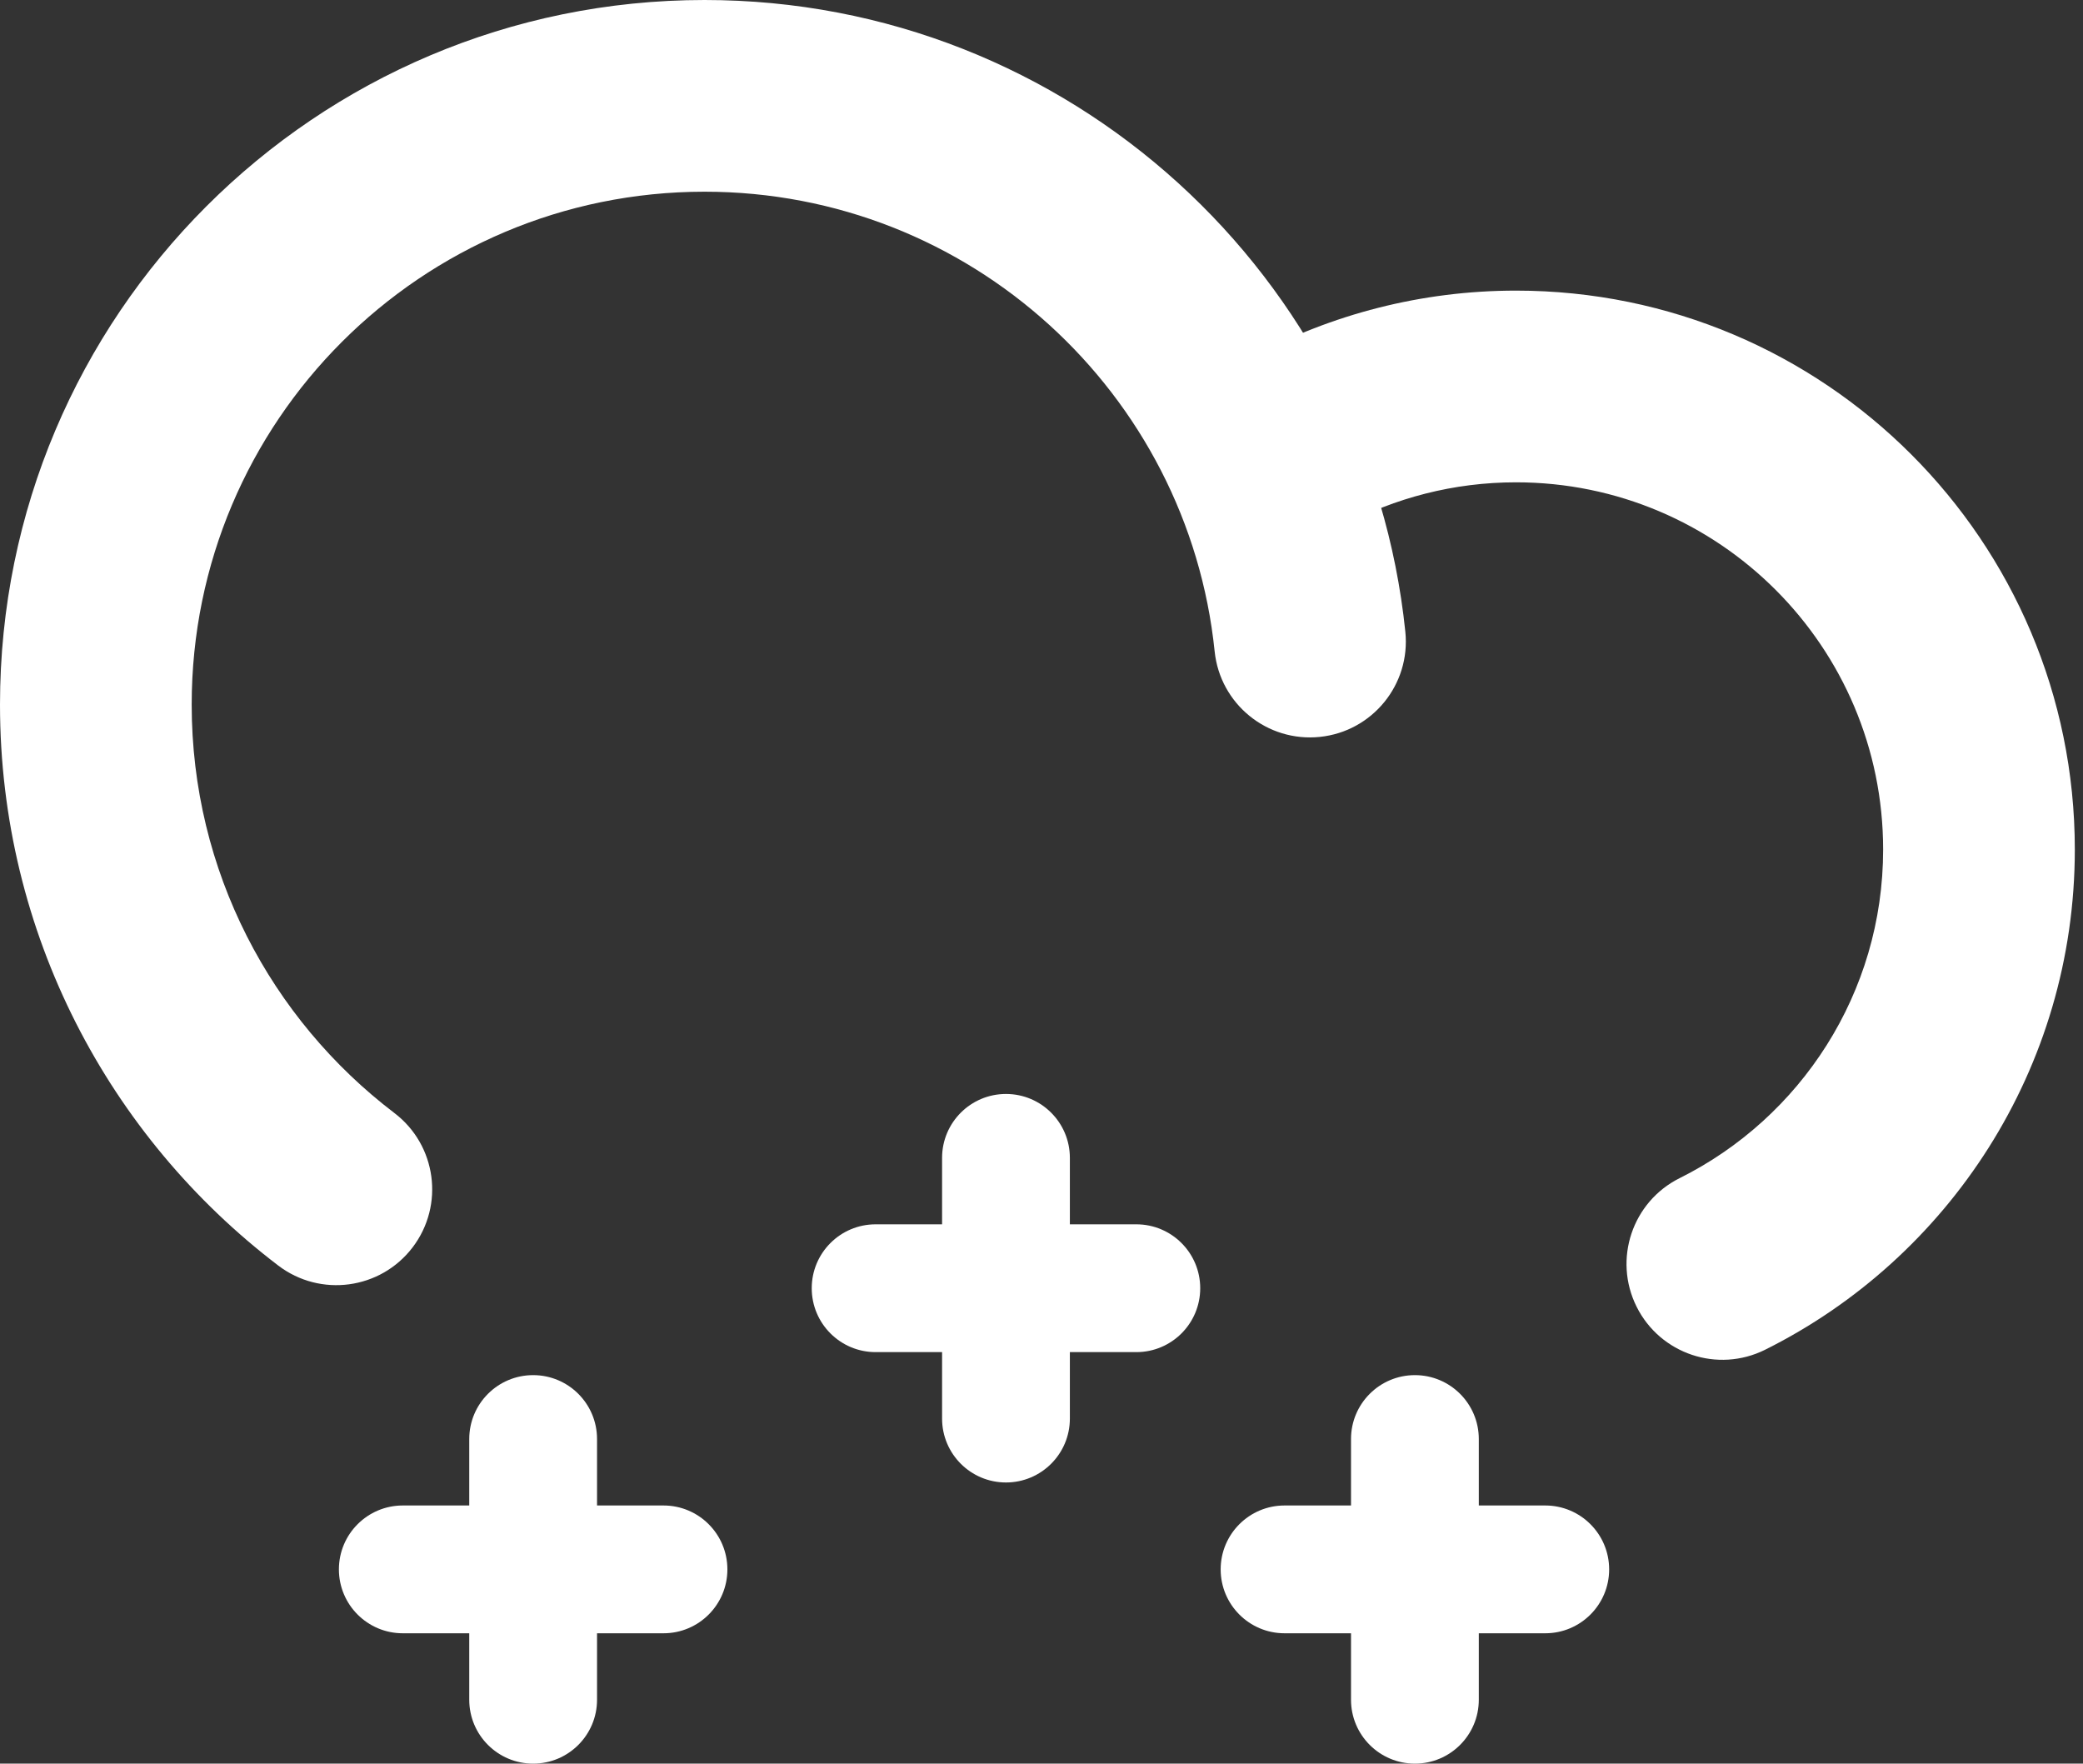 <svg width="163" height="138" viewBox="0 0 163 138" fill="none" xmlns="http://www.w3.org/2000/svg">
<rect x="0" y="0" width="163" height="138" fill="#333333" stroke="none"/>
<path fill-rule="evenodd" clip-rule="evenodd" d="M0 55.13C0 24.677 24.689 0 55.13 0C83.655 0 107.111 21.657 109.971 49.432C110.395 53.552 107.398 57.236 103.278 57.661C99.158 58.085 95.474 55.089 95.049 50.968C92.969 30.763 75.885 15 55.13 15C32.971 15 15 32.963 15 55.13C15 68.166 21.213 79.747 30.863 87.092C34.158 89.601 34.797 94.306 32.288 97.603C29.779 100.898 25.073 101.537 21.777 99.028C8.567 88.973 0 73.054 0 55.13Z" fill="white"/>
<path fill-rule="evenodd" clip-rule="evenodd" d="M118.63 37.74C113.741 37.74 109.139 38.968 105.11 41.117C101.455 43.067 96.912 41.685 94.963 38.03C93.013 34.376 94.395 29.832 98.05 27.883C104.181 24.612 111.199 22.74 118.63 22.74C142.782 22.74 162.36 42.318 162.36 66.47C162.36 83.622 152.473 98.463 138.125 105.613C134.418 107.46 129.915 105.952 128.067 102.245C126.22 98.538 127.728 94.035 131.435 92.187C140.887 87.477 147.36 77.718 147.36 66.47C147.36 50.602 134.498 37.74 118.63 37.74Z" fill="white"/>
<path fill-rule="evenodd" clip-rule="evenodd" d="M78.72 85.6C81.481 85.6 83.72 87.839 83.72 90.6V111C83.72 113.761 81.481 116 78.72 116C75.959 116 73.72 113.761 73.72 111V90.6C73.72 87.839 75.959 85.6 78.72 85.6Z" fill="white"/>
<path fill-rule="evenodd" clip-rule="evenodd" d="M63.52 100.8C63.52 98.039 65.759 95.8 68.52 95.8H88.92C91.681 95.8 93.92 98.039 93.92 100.8C93.92 103.561 91.681 105.8 88.92 105.8H68.52C65.759 105.8 63.52 103.561 63.52 100.8Z" fill="white"/>
<path fill-rule="evenodd" clip-rule="evenodd" d="M41.72 107.6C44.481 107.6 46.72 109.839 46.72 112.6V133C46.72 135.761 44.481 138 41.72 138C38.959 138 36.72 135.761 36.72 133V112.6C36.72 109.839 38.959 107.6 41.72 107.6Z" fill="white"/>
<path fill-rule="evenodd" clip-rule="evenodd" d="M26.52 122.8C26.52 120.039 28.759 117.8 31.52 117.8H51.92C54.681 117.8 56.92 120.039 56.92 122.8C56.92 125.561 54.681 127.8 51.92 127.8H31.52C28.759 127.8 26.52 125.561 26.52 122.8Z" fill="white"/>
<path fill-rule="evenodd" clip-rule="evenodd" d="M110.72 107.6C113.481 107.6 115.72 109.839 115.72 112.6V133C115.72 135.761 113.481 138 110.72 138C107.959 138 105.72 135.761 105.72 133V112.6C105.72 109.839 107.959 107.6 110.72 107.6Z" fill="white"/>
<path fill-rule="evenodd" clip-rule="evenodd" d="M95.52 122.8C95.52 120.039 97.759 117.8 100.52 117.8H120.92C123.681 117.8 125.92 120.039 125.92 122.8C125.92 125.561 123.681 127.8 120.92 127.8H100.52C97.759 127.8 95.52 125.561 95.52 122.8Z" fill="white"/>
</svg>

